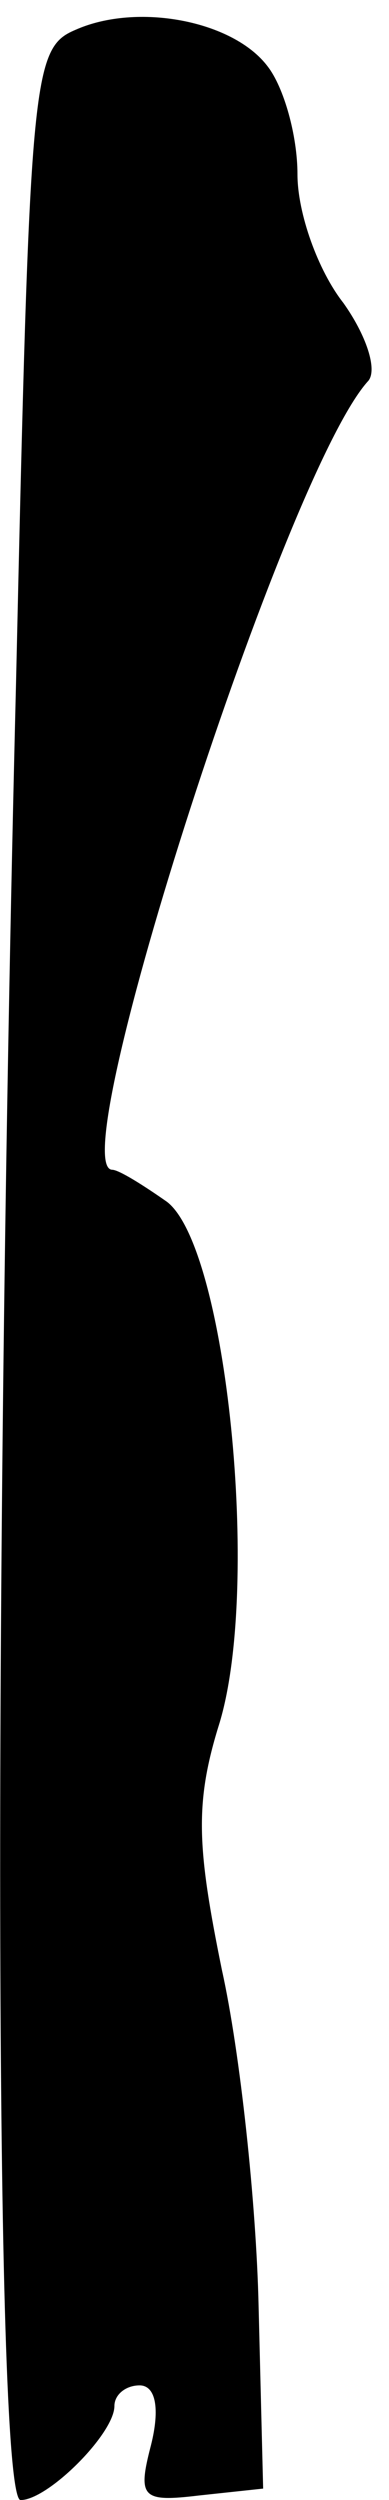 <?xml version="1.0" standalone="no"?>
<!DOCTYPE svg PUBLIC "-//W3C//DTD SVG 20010904//EN"
 "http://www.w3.org/TR/2001/REC-SVG-20010904/DTD/svg10.dtd">
<svg version="1.0" xmlns="http://www.w3.org/2000/svg"
 width="17pt" height="109pt" viewBox="0 0 17 109"
 preserveAspectRatio="xMidYMid meet">
<g transform="translate(0,109) scale(0.1,-0.1)"
fill="#000000" stroke="none">
<path fill="#000000" stroke="none" d="M33 1077 c-19 -8 -20 -20 -26 -285 -10
-403 -9 -792 2 -792 12 0 41 29 41 41 0 5 5 9 11 9 7 0 9 -10 5 -26 -6 -23 -4
-25 21 -22 l28 3 -2 80 c-1 44 -8 110 -16 146 -11 54 -12 73 -1 108 18 60 3
207 -23 227 -10 7 -21 14 -24 14 -22 1 76 305 112 344 4 5 -1 20 -11 34 -11
14 -20 39 -20 56 0 17 -6 38 -13 47 -15 20 -57 28 -84 16z"/>
</g>
</svg>
